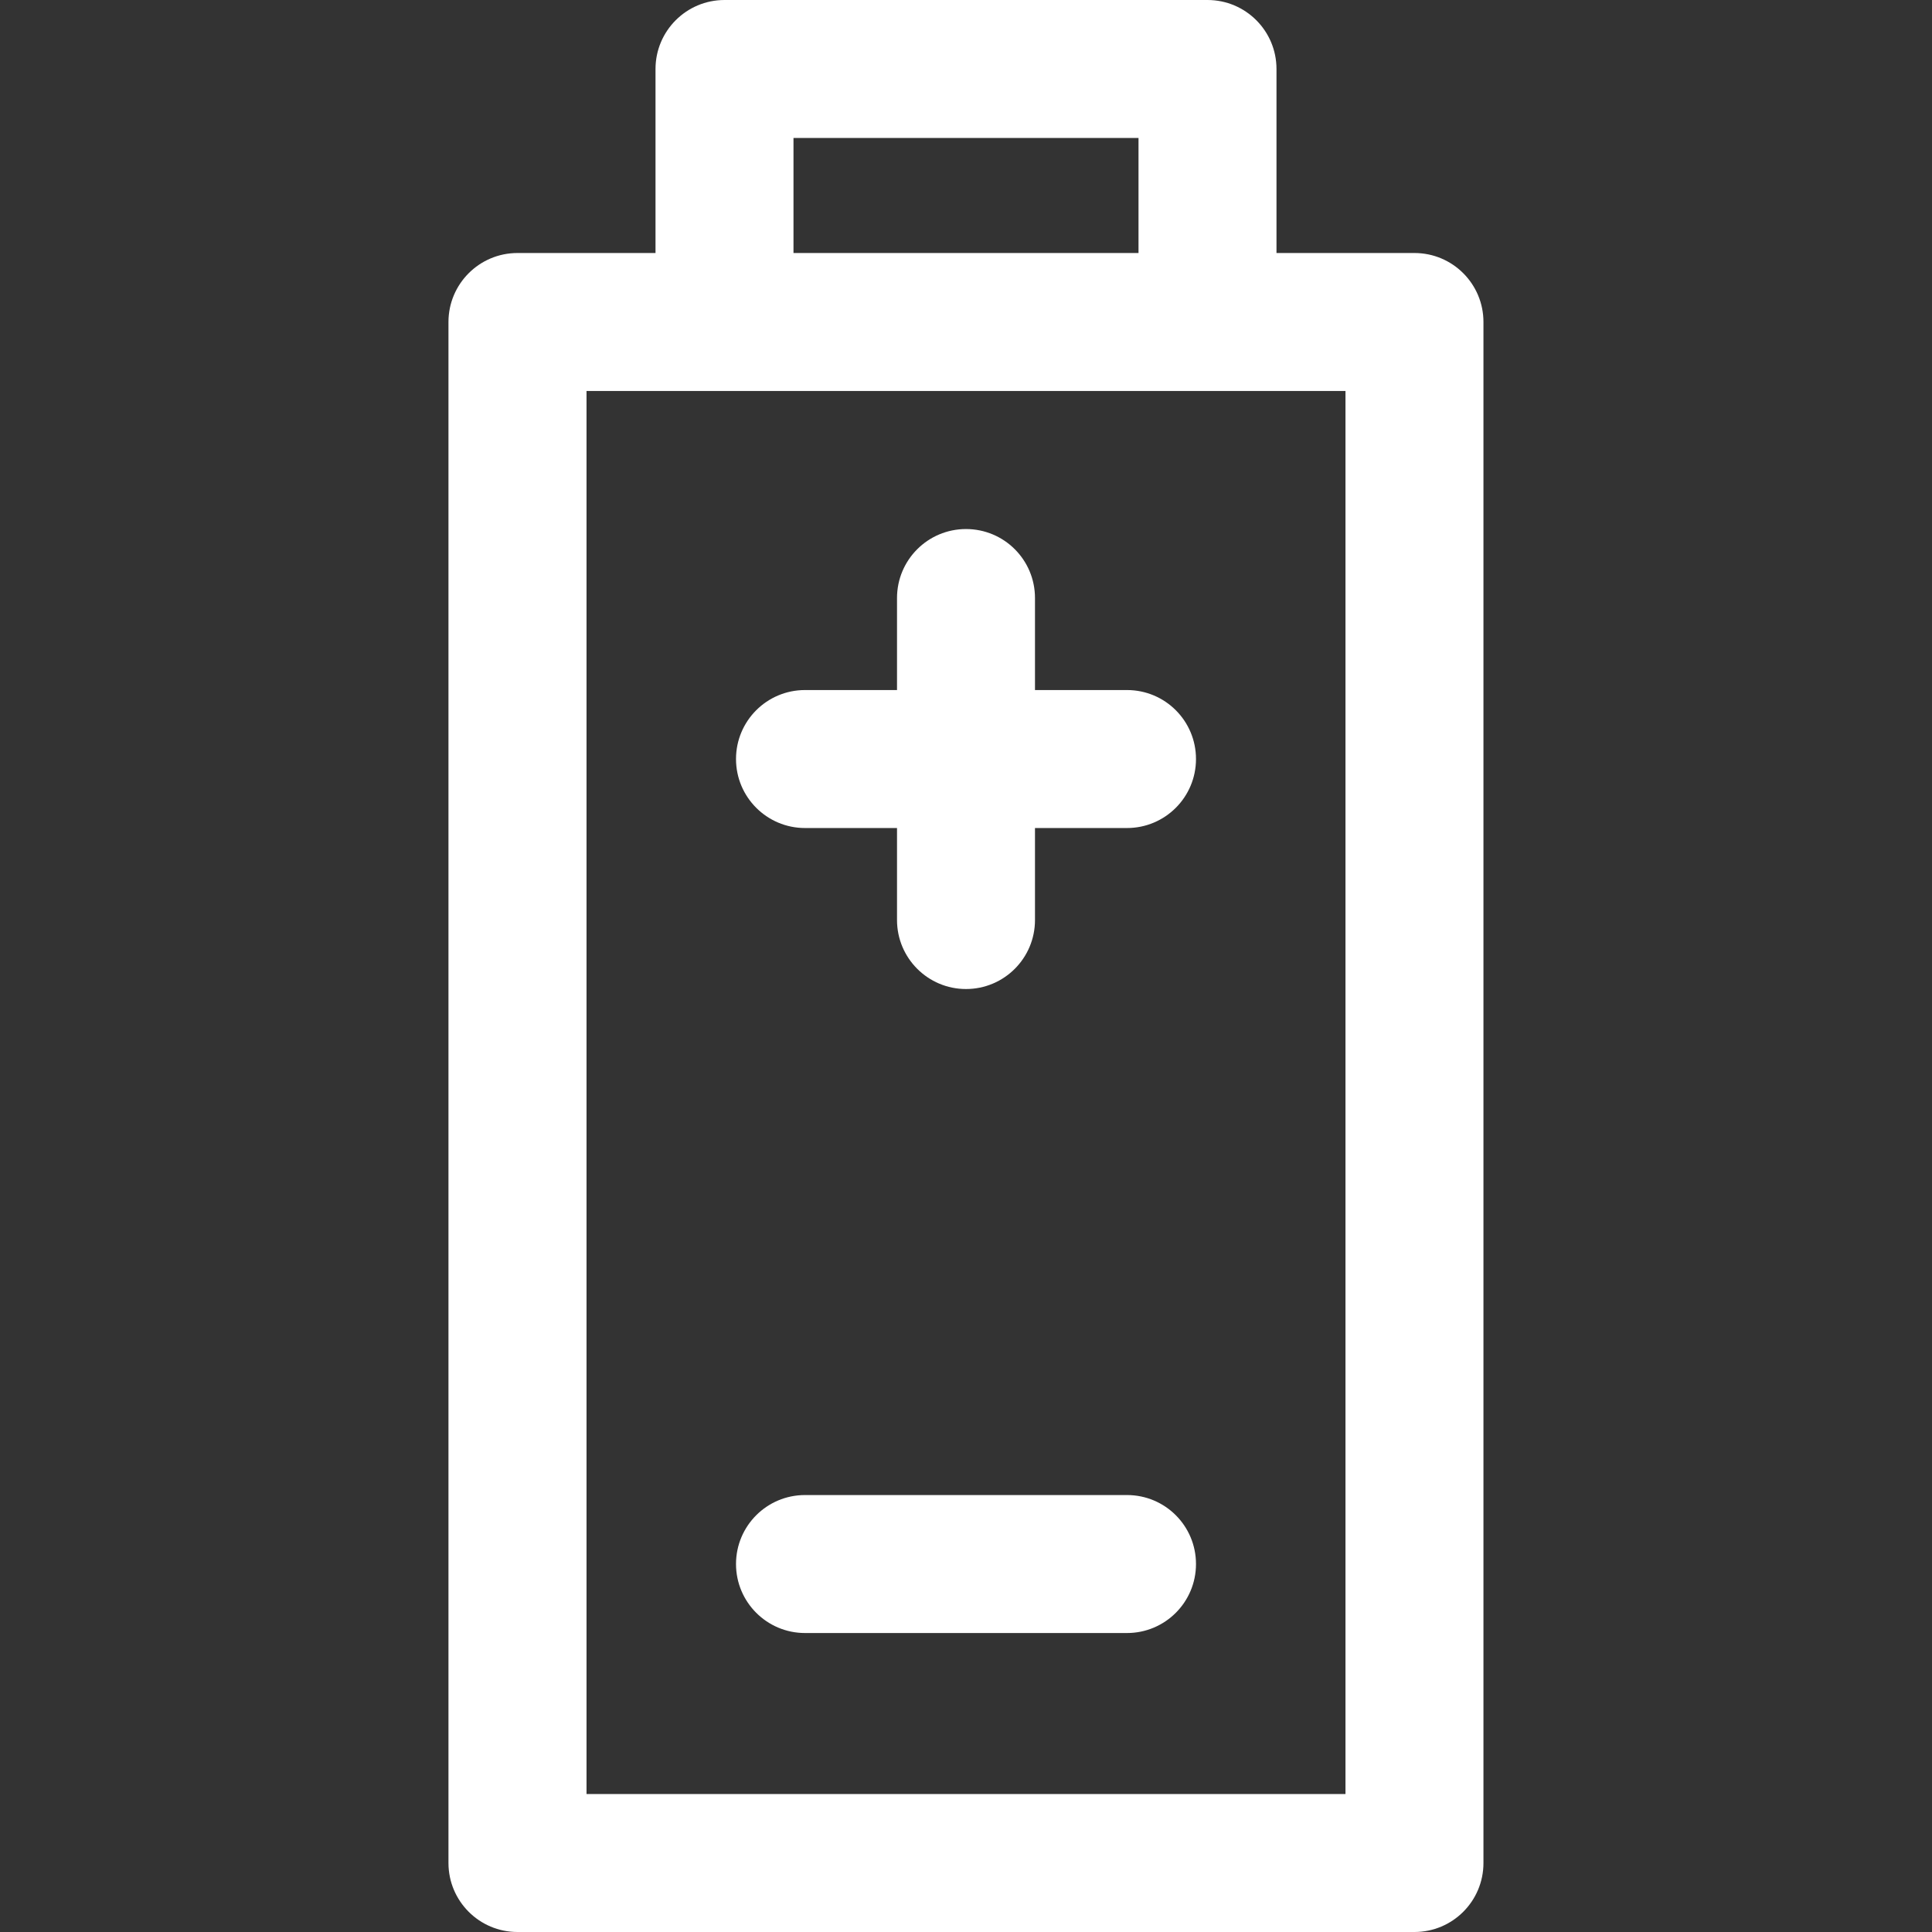 <svg width="24" height="24" viewBox="0 0 24 24" fill="none" xmlns="http://www.w3.org/2000/svg">
<rect x="0" y="0" width="24" height="24" fill="#333333" stroke="none"/>
<g clip-path="url(#clip0_2_3648)">
<path d="M17.571 3.143H6.428C5.955 3.143 5.571 3.527 5.571 4V23.143C5.571 23.616 5.955 24 6.428 24H17.571C18.045 24 18.428 23.616 18.428 23.143V4C18.428 3.527 18.045 3.143 17.571 3.143ZM16.714 22.286H7.286V4.857H16.714V22.286H16.714Z" fill="white"/>
<path d="M15 0H9C8.527 0 8.143 0.384 8.143 0.857V4H9.857V1.714H14.143V4H15.857V0.857C15.857 0.384 15.474 0 15 0Z" fill="white"/>
<path d="M14 8.572H10C9.527 8.572 9.143 8.955 9.143 9.429C9.143 9.902 9.527 10.286 10 10.286H14C14.474 10.286 14.857 9.902 14.857 9.429C14.857 8.955 14.474 8.572 14 8.572Z" fill="white"/>
<path d="M12 6.572C11.527 6.572 11.143 6.955 11.143 7.429V11.429C11.143 11.902 11.527 12.286 12 12.286C12.474 12.286 12.857 11.902 12.857 11.429V7.429C12.857 6.955 12.474 6.572 12 6.572Z" fill="white"/>
<path d="M14 18.572H10C9.527 18.572 9.143 18.955 9.143 19.429C9.143 19.902 9.527 20.286 10 20.286H14C14.474 20.286 14.857 19.902 14.857 19.429C14.857 18.955 14.474 18.572 14 18.572Z" fill="white"/>
</g>
<defs>
<clipPath id="clip0_2_3648">
<rect width="24" height="24" fill="white"/>
</clipPath>
</defs>
</svg>
